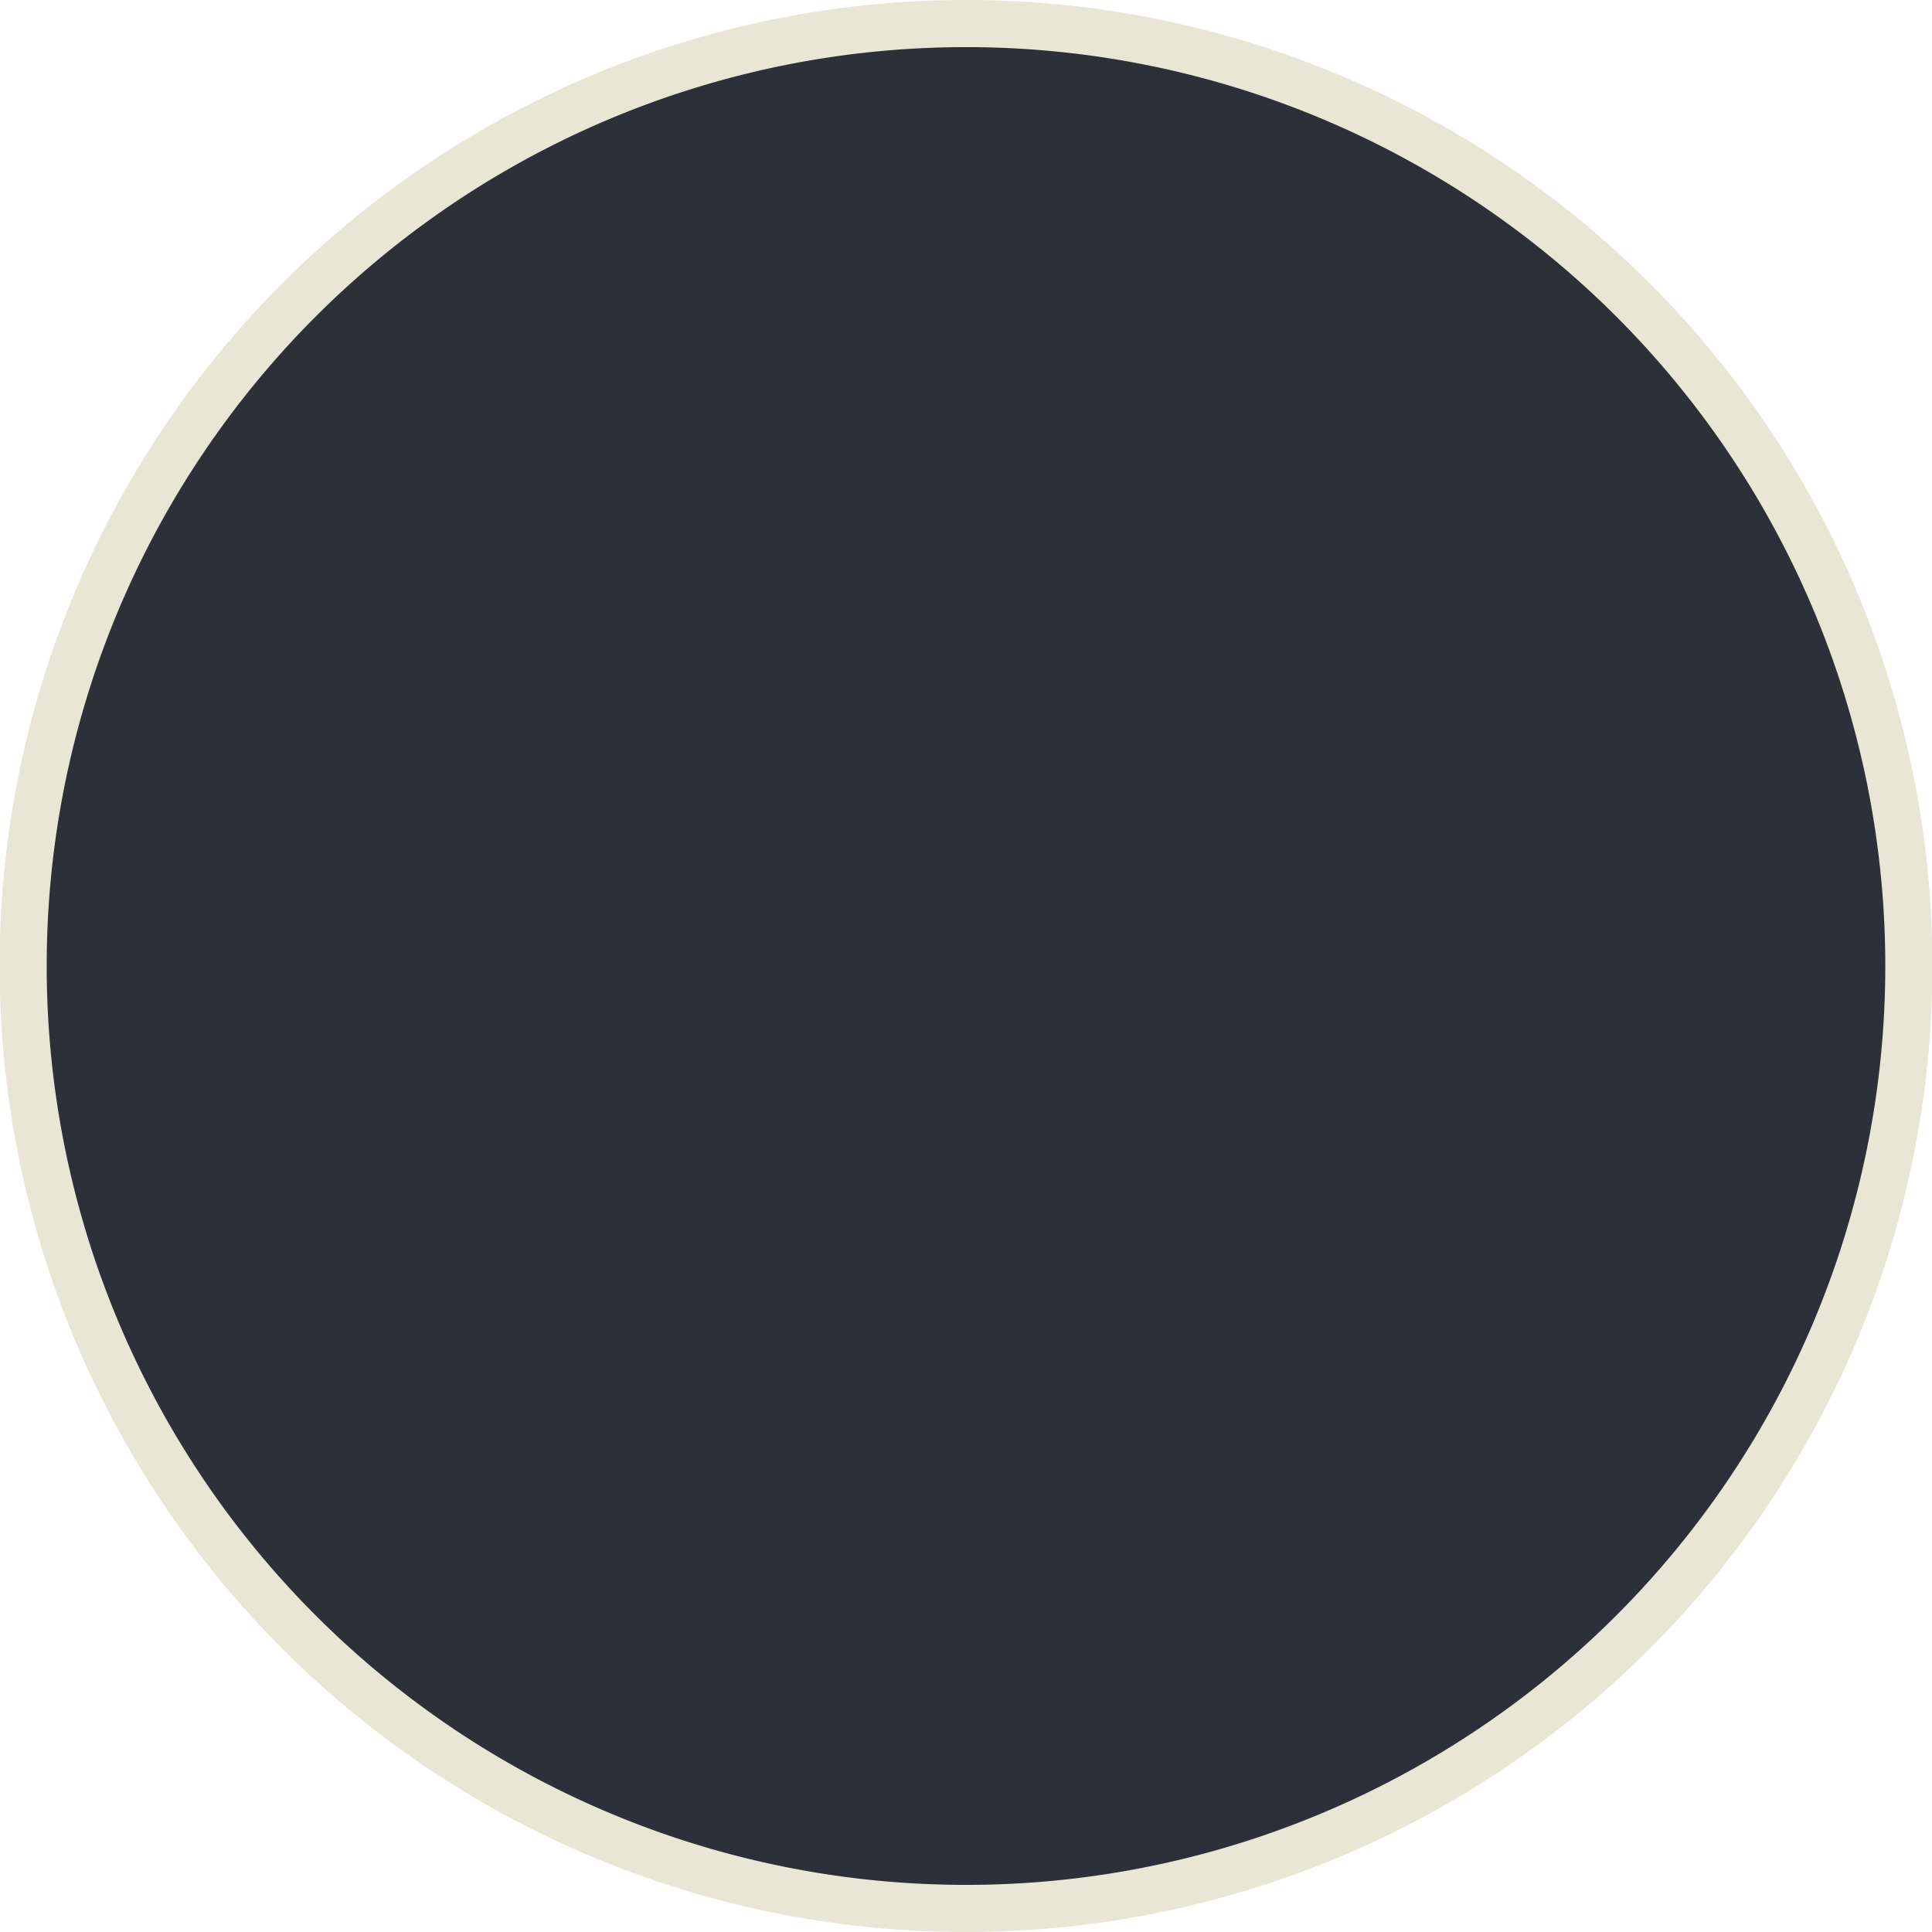 <svg xmlns="http://www.w3.org/2000/svg" width="41" height="41" viewBox="0 0 41 41">
	<defs>
		<style>.cls-88{fill:#2d2f39;stroke:#e8e6d4;stroke-miterlimit:10;}</style>
	</defs>
	<title>88</title>
	<path class="cls-88" d="M32.26,4.32h0a20,20,0,0,1,7.27,10h0a20,20,0,0,1,0,12.36h0a20,20,0,0,1-7.27,10h0A20,20,0,0,1,20.5,40.5h0A20,20,0,0,1,8.74,36.68h0a20,20,0,0,1-7.27-10h0a20,20,0,0,1,0-12.36h0a20,20,0,0,1,7.27-10h0A20,20,0,0,1,20.5.5h0A20,20,0,0,1,32.26,4.32Z"/>
</svg>
